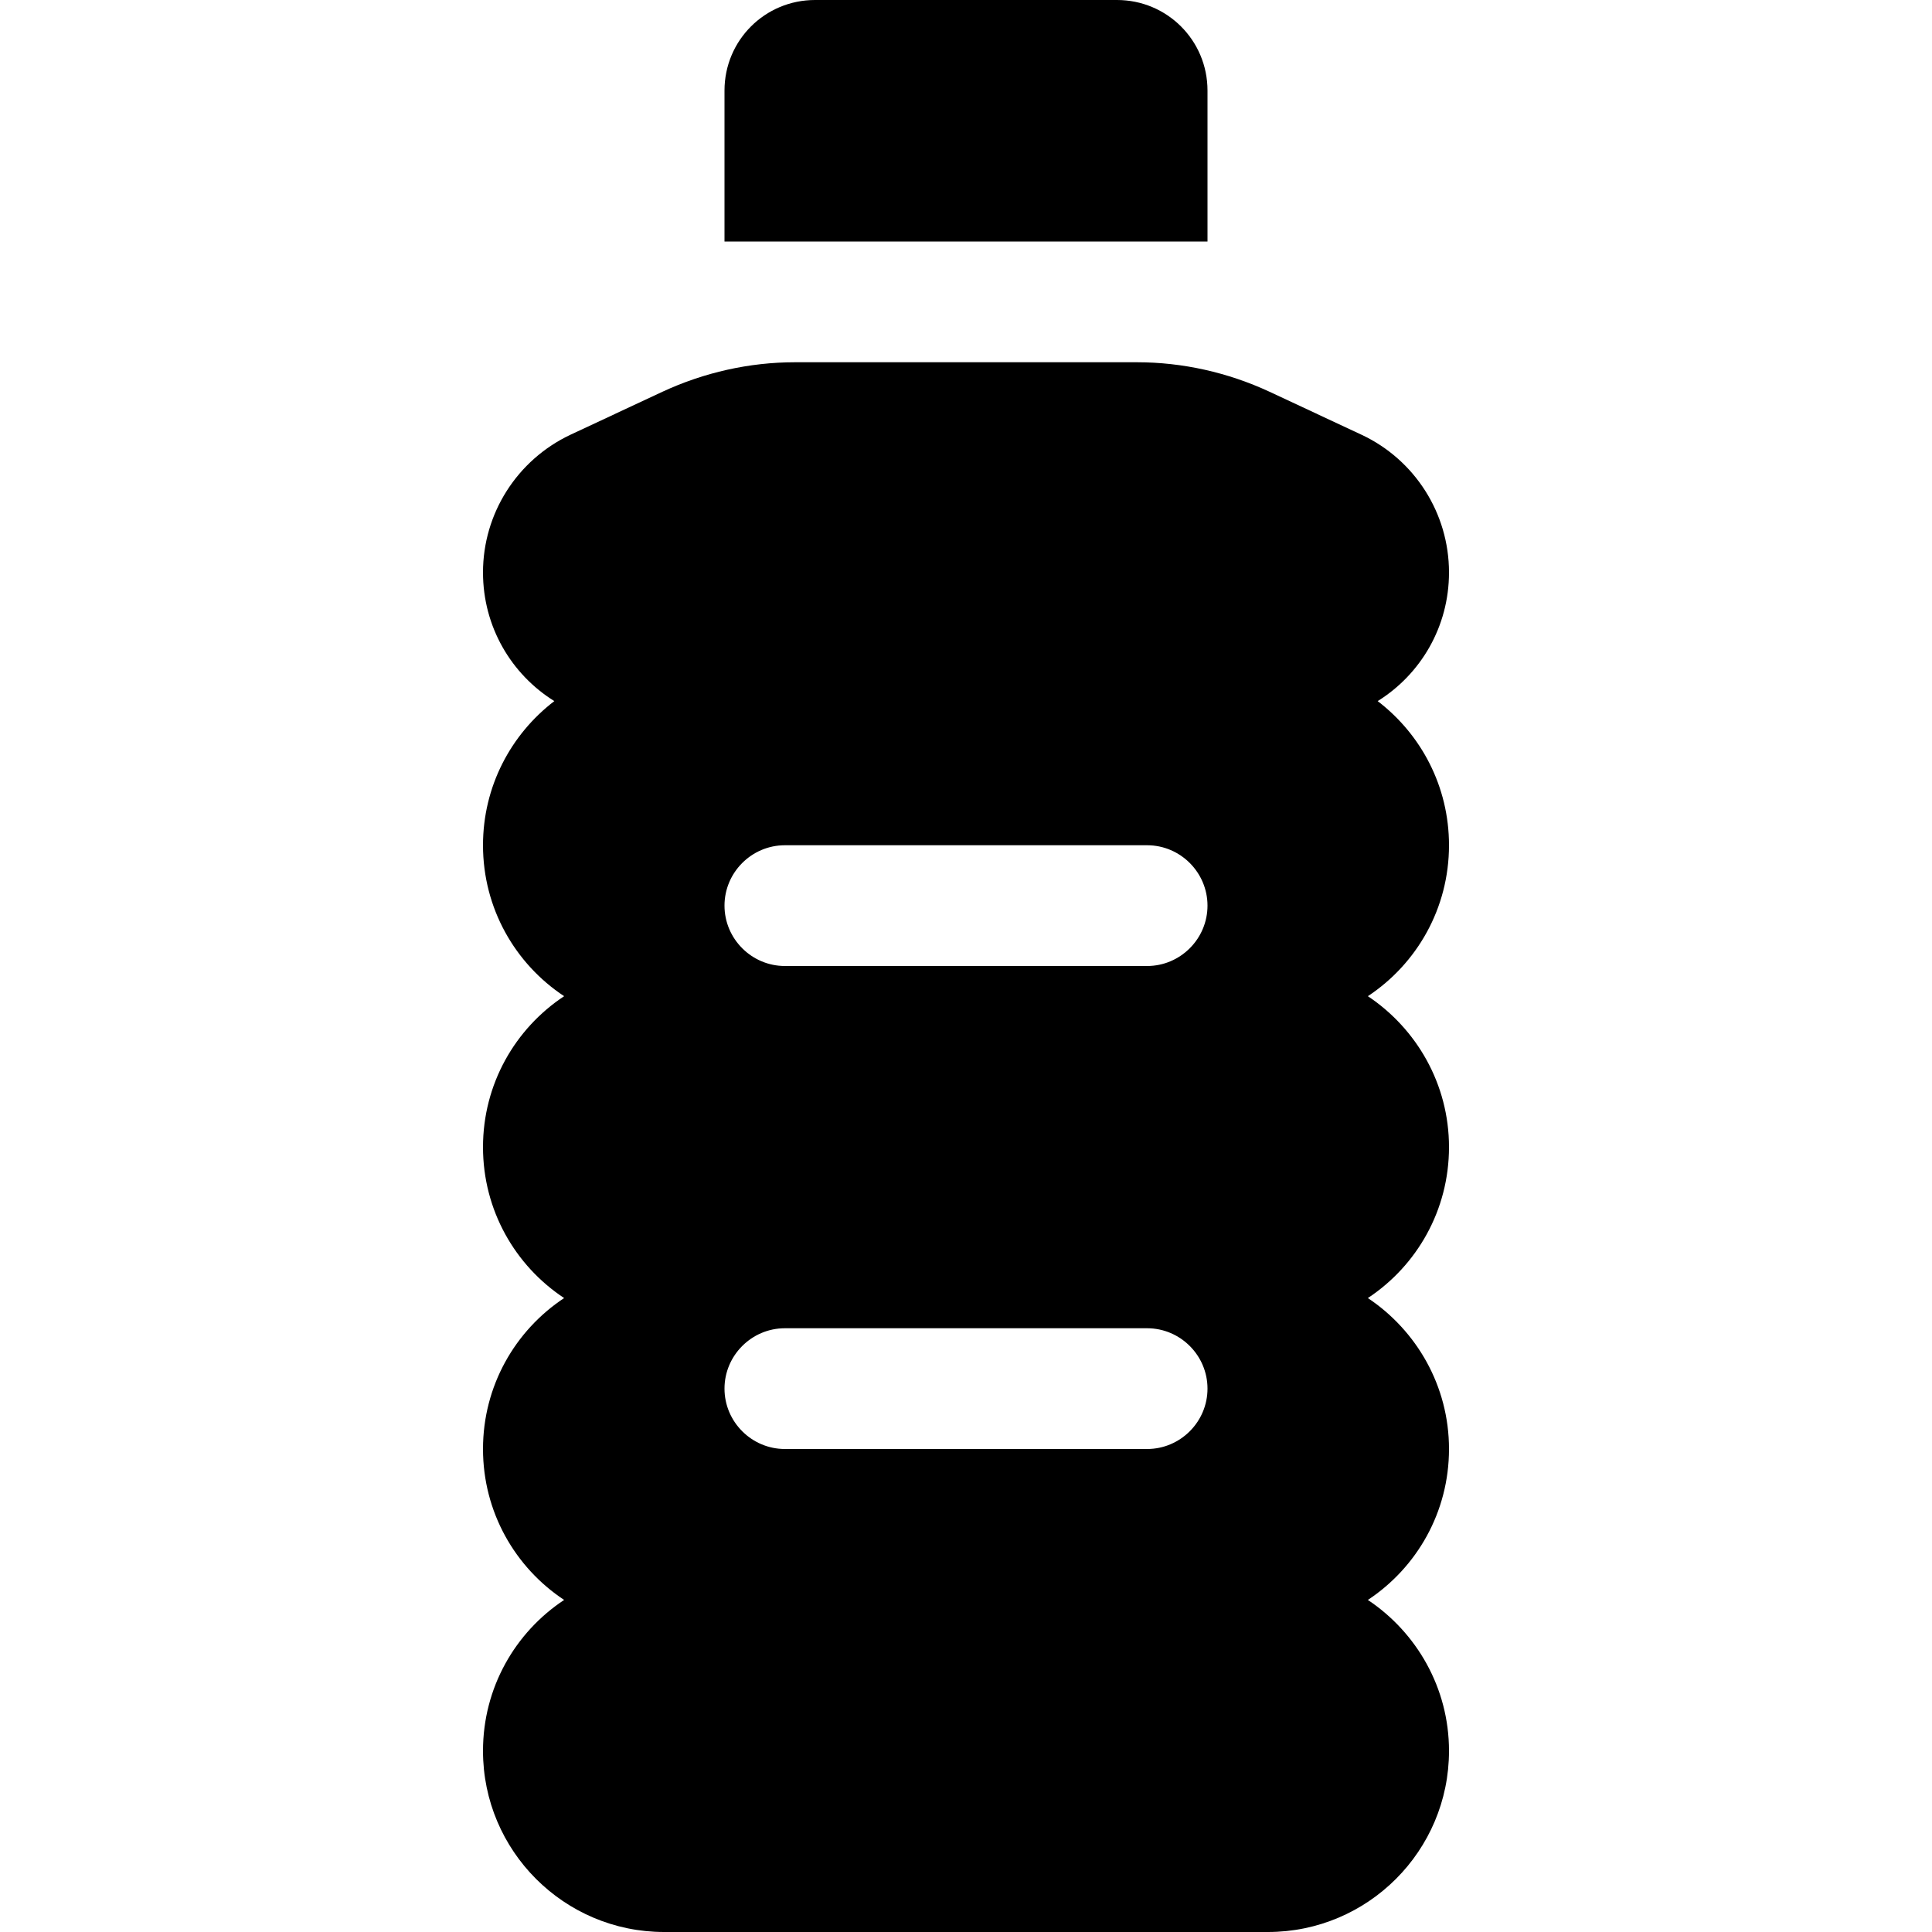 <svg xmlns="http://www.w3.org/2000/svg" viewBox="0 0 320 512" width="20" height="20"><path d="M120 0h80c13.3 0 24 10.7 24 24v40H96V24c0-13.3 10.7-24 24-24zM32 151.7c0-15.6 9-29.8 23.2-36.5l24.4-11.4c11-5.1 23-7.8 35.1-7.8h90.6c12.1 0 24.1 2.7 35.1 7.8l24.4 11.4c14.1 6.6 23.2 20.8 23.2 36.5 0 14.4-7.5 27-18.9 34.1 11.5 8.8 18.9 22.6 18.9 38.2 0 16.7-8.5 31.4-21.5 40 12.9 8.6 21.5 23.3 21.5 40s-8.5 31.4-21.5 40c12.9 8.6 21.5 23.3 21.5 40s-8.5 31.4-21.5 40c12.9 8.6 21.5 23.3 21.5 40 0 26.5-21.5 48-48 48H80c-26.5 0-48-21.5-48-48 0-16.7 8.5-31.4 21.5-40-13-8.6-21.5-23.3-21.5-40s8.5-31.4 21.5-40c-13-8.6-21.5-23.3-21.5-40s8.5-31.4 21.5-40c-13-8.6-21.5-23.3-21.5-40 0-15.6 7.4-29.4 18.9-38.2-11.4-7.1-18.9-19.7-18.9-34.1zM96 240c0 8.8 7.2 16 16 16h96c8.8 0 16-7.2 16-16s-7.2-16-16-16h-96c-8.8 0-16 7.2-16 16zm16 112c-8.8 0-16 7.2-16 16s7.2 16 16 16h96c8.8 0 16-7.2 16-16s-7.2-16-16-16h-96z"/></svg>